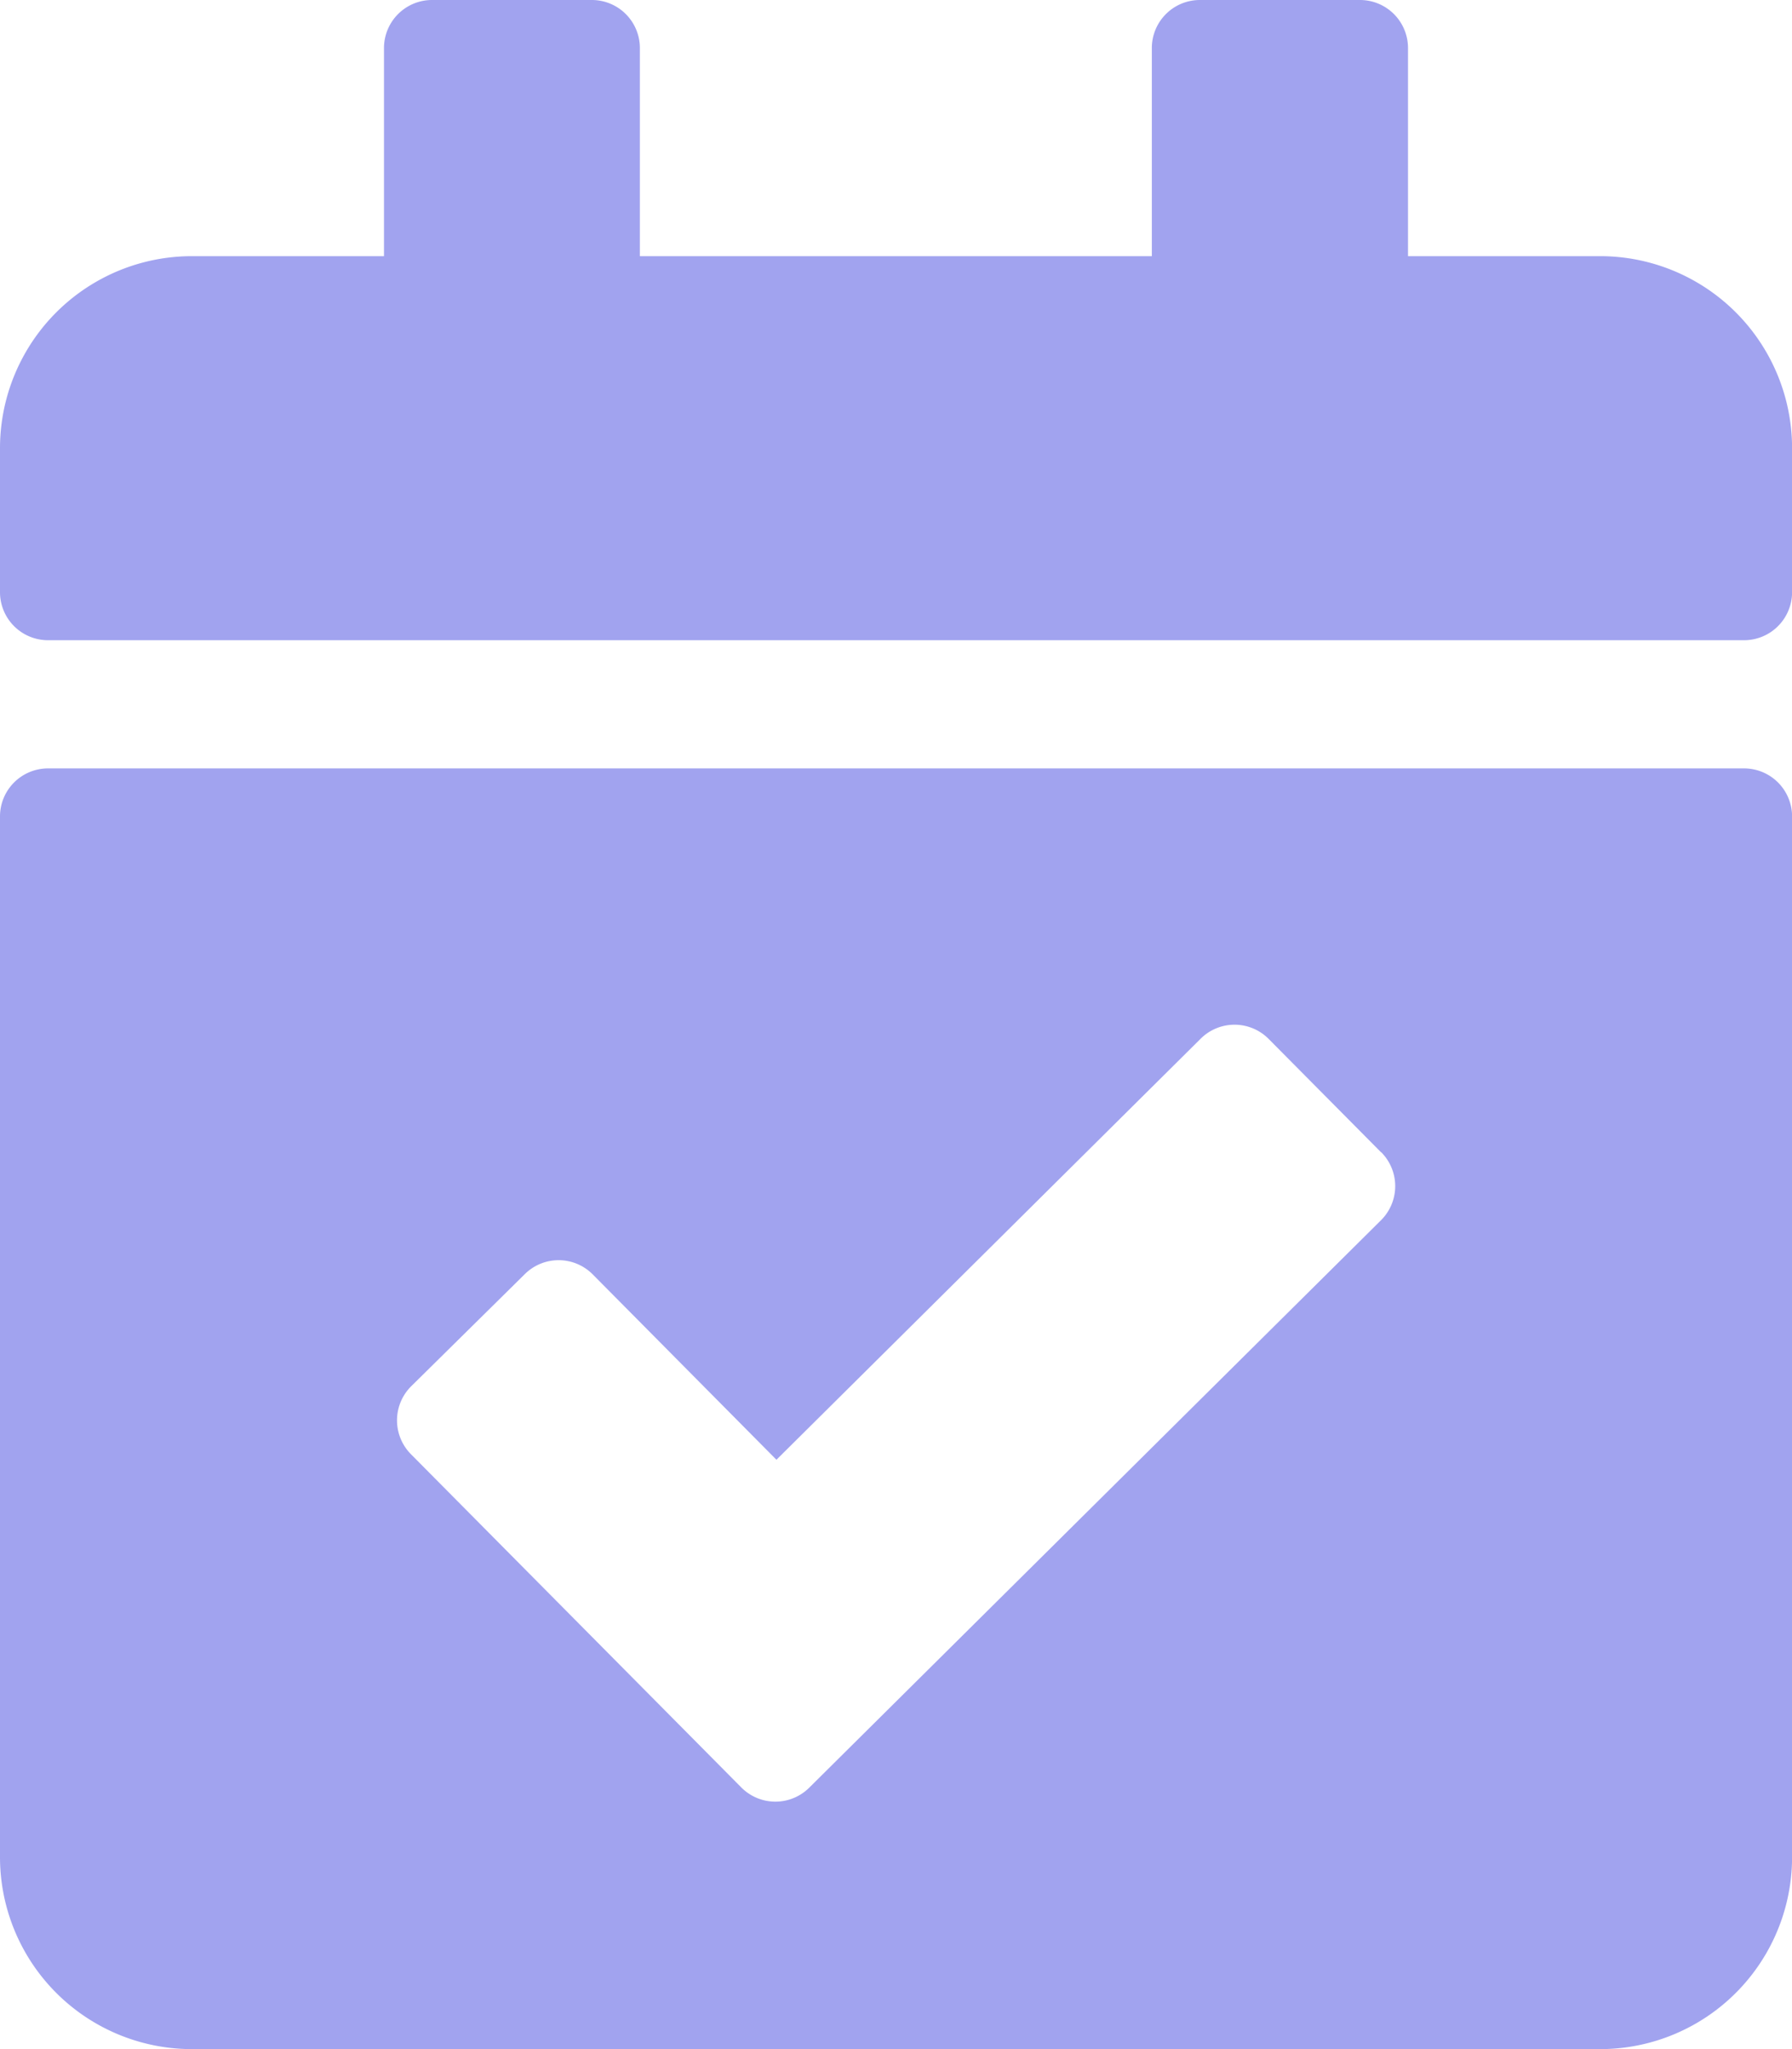 <svg xmlns="http://www.w3.org/2000/svg" width="24.365" height="27.846" viewBox="0 0 24.365 27.846">
  <path id="Icon_awesome-calendar-check" data-name="Icon awesome-calendar-check" d="M23.712,8.7H.653A.653.653,0,0,1,0,8.049V6.091A2.61,2.61,0,0,1,2.611,3.481H5.221V.653A.653.653,0,0,1,5.874,0H8.049A.653.653,0,0,1,8.7.653V3.481h6.961V.653A.653.653,0,0,1,16.316,0h2.175a.653.653,0,0,1,.653.653V3.481h2.611a2.61,2.61,0,0,1,2.611,2.611V8.049A.653.653,0,0,1,23.712,8.7ZM.653,10.442h23.06a.653.653,0,0,1,.653.653v14.14a2.61,2.61,0,0,1-2.611,2.611H2.611A2.61,2.61,0,0,1,0,25.235V11.095A.653.653,0,0,1,.653,10.442ZM18.779,15.66l-1.532-1.544a.653.653,0,0,0-.923,0l-5.767,5.721-2.5-2.521a.653.653,0,0,0-.923,0L5.589,18.84a.653.653,0,0,0,0,.923l4.492,4.529a.653.653,0,0,0,.923,0l7.775-7.712a.653.653,0,0,0,0-.923Z" fill="#a1a3ef"/>
</svg>
